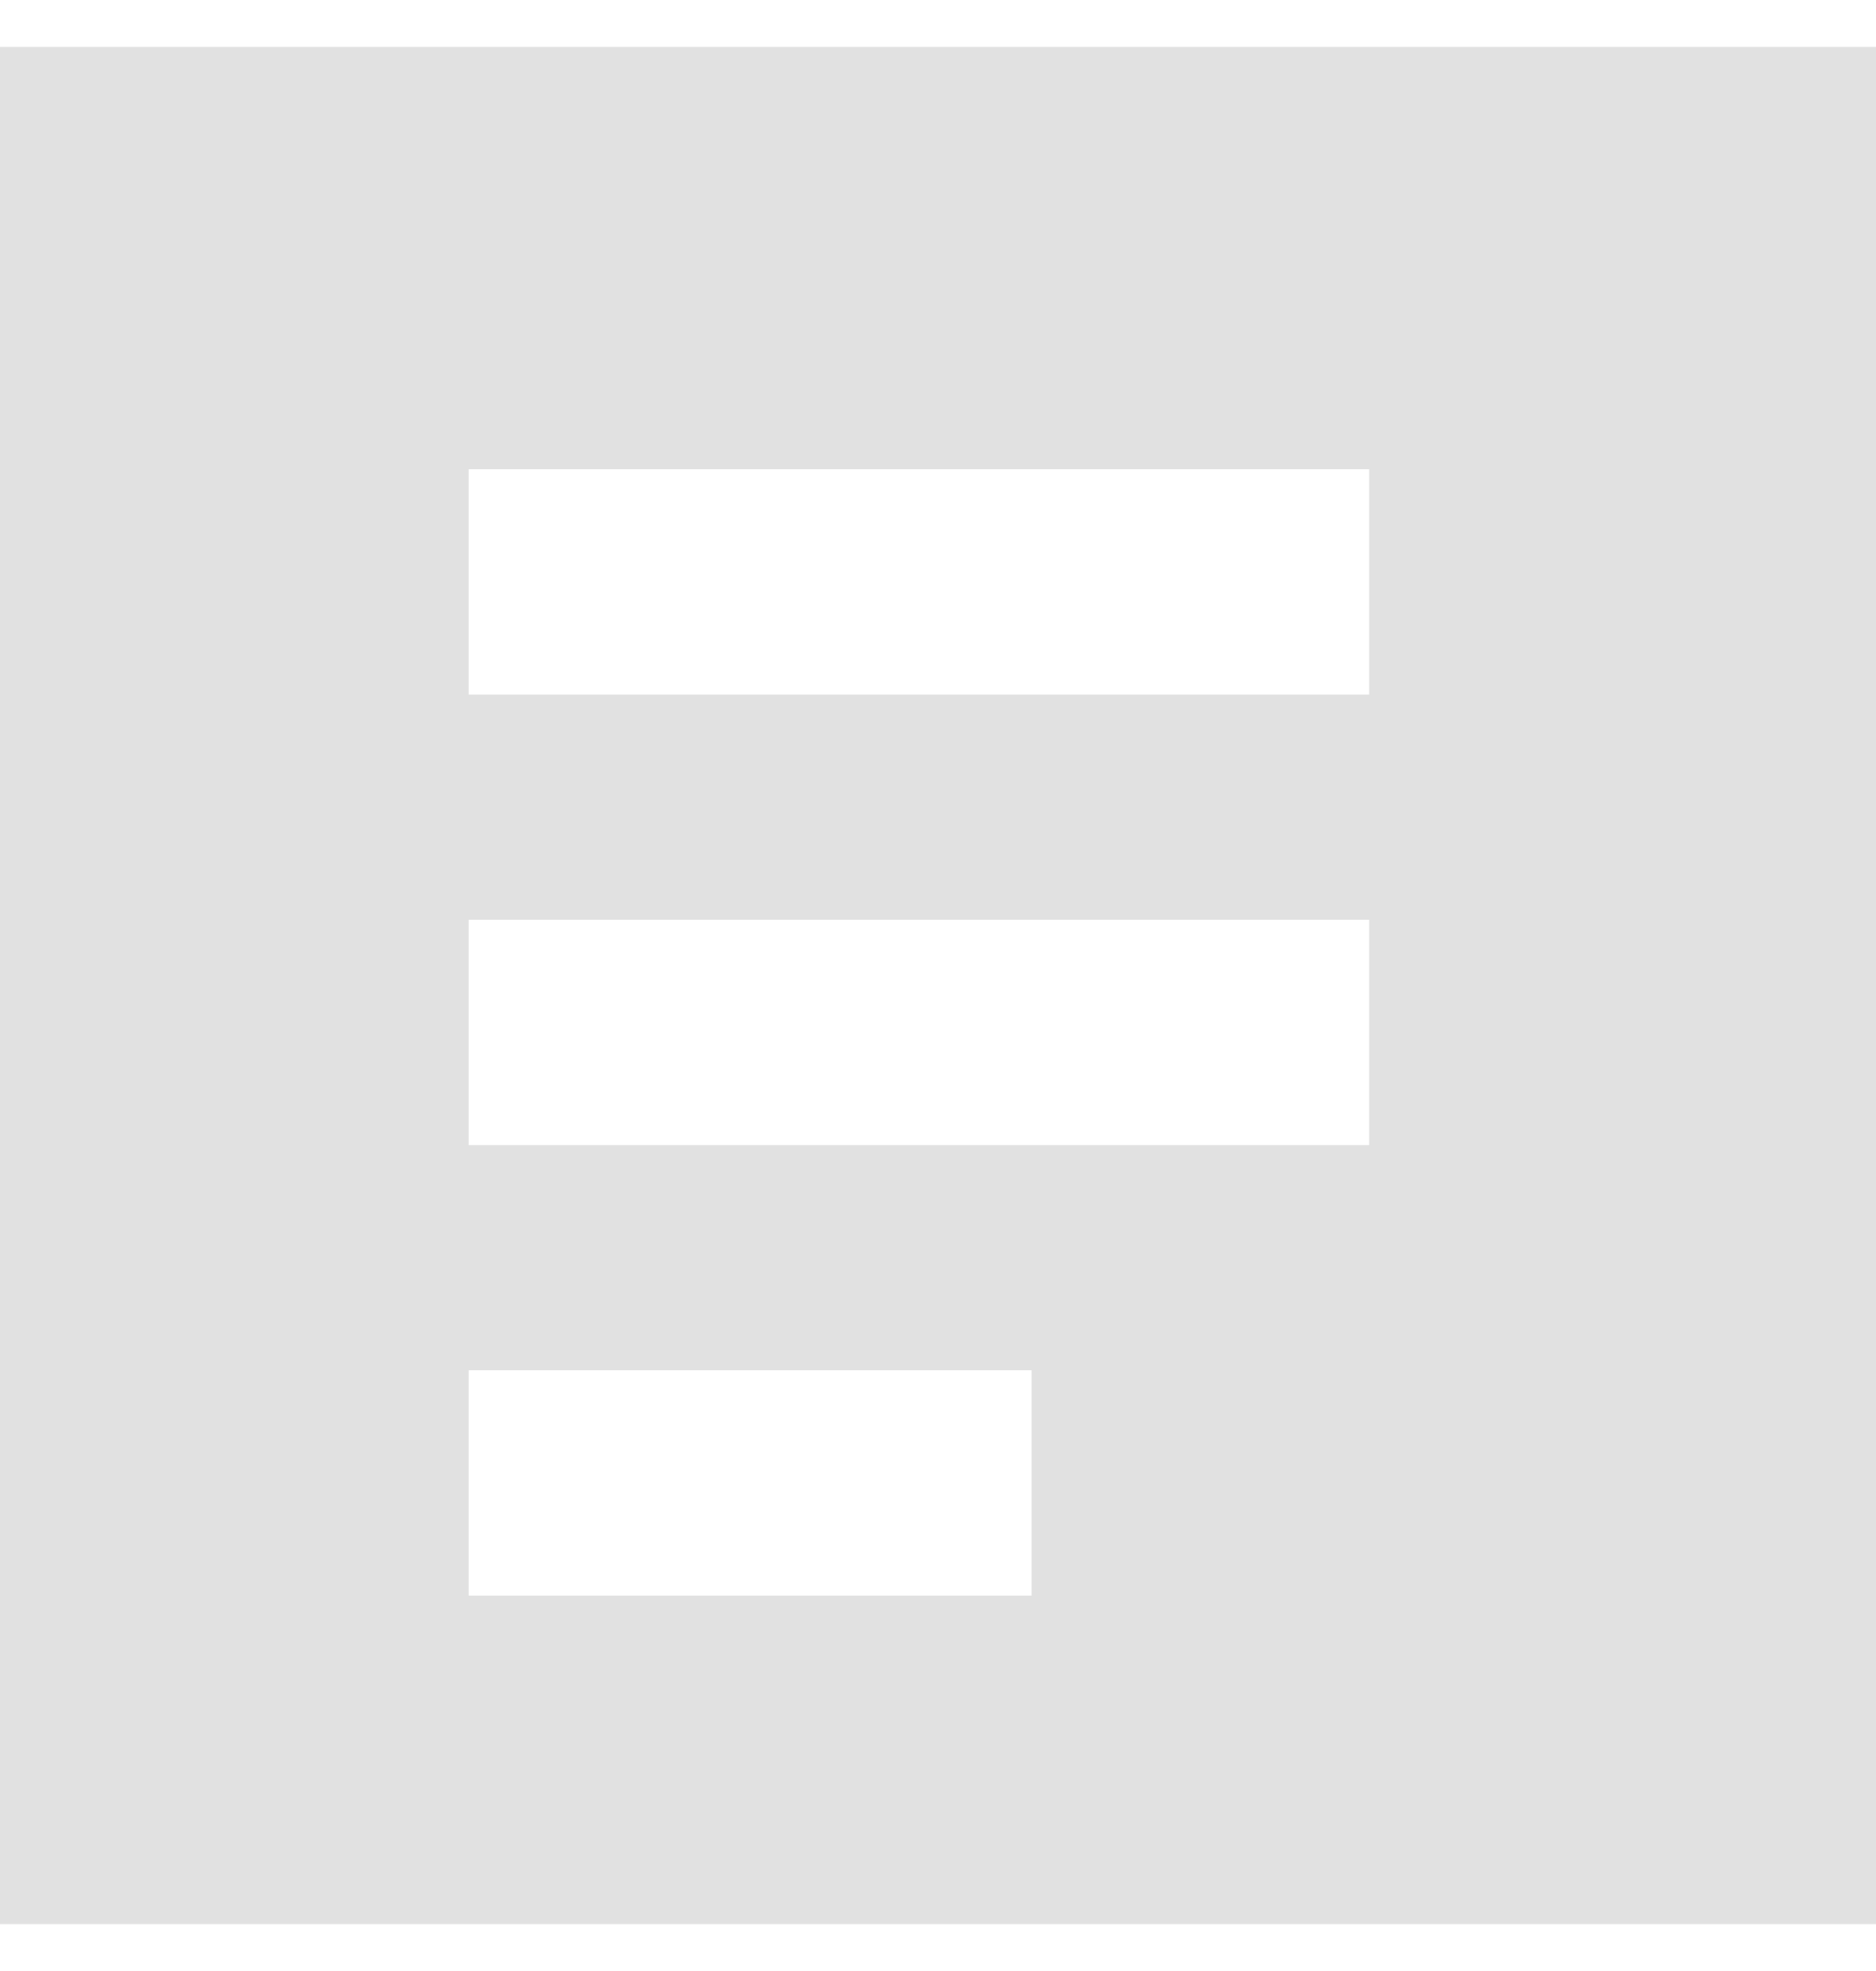 <svg width="20" height="21" viewBox="0 0 20 21" fill="none" xmlns="http://www.w3.org/2000/svg">
<g clip-path="url(#clip0_28075_139819)">
<path d="M19.397 23H0.197C-0.121 23 -0.426 22.874 -0.651 22.648C-0.877 22.424 -1.003 22.118 -1.003 21.8V0.2C-1.003 -0.118 -0.877 -0.423 -0.651 -0.649C-0.426 -0.874 -0.121 -1 0.197 -1H19.397C19.715 -1 20.021 -0.874 20.246 -0.649C20.471 -0.423 20.597 -0.118 20.597 0.2V21.8C20.597 22.118 20.471 22.424 20.246 22.648C20.021 22.874 19.715 23 19.397 23ZM4.997 5V7.4H14.597V5H4.997ZM4.997 9.8V12.2H14.597V9.8H4.997ZM4.997 14.6V17H10.997V14.6H4.997Z" fill="#E1E1E1"/>
</g>
<defs>
<clipPath id="clip0_28075_139819">
<rect width="20" height="20" fill="white" transform="translate(0 0.5)"/>
</clipPath>
</defs>
</svg>
